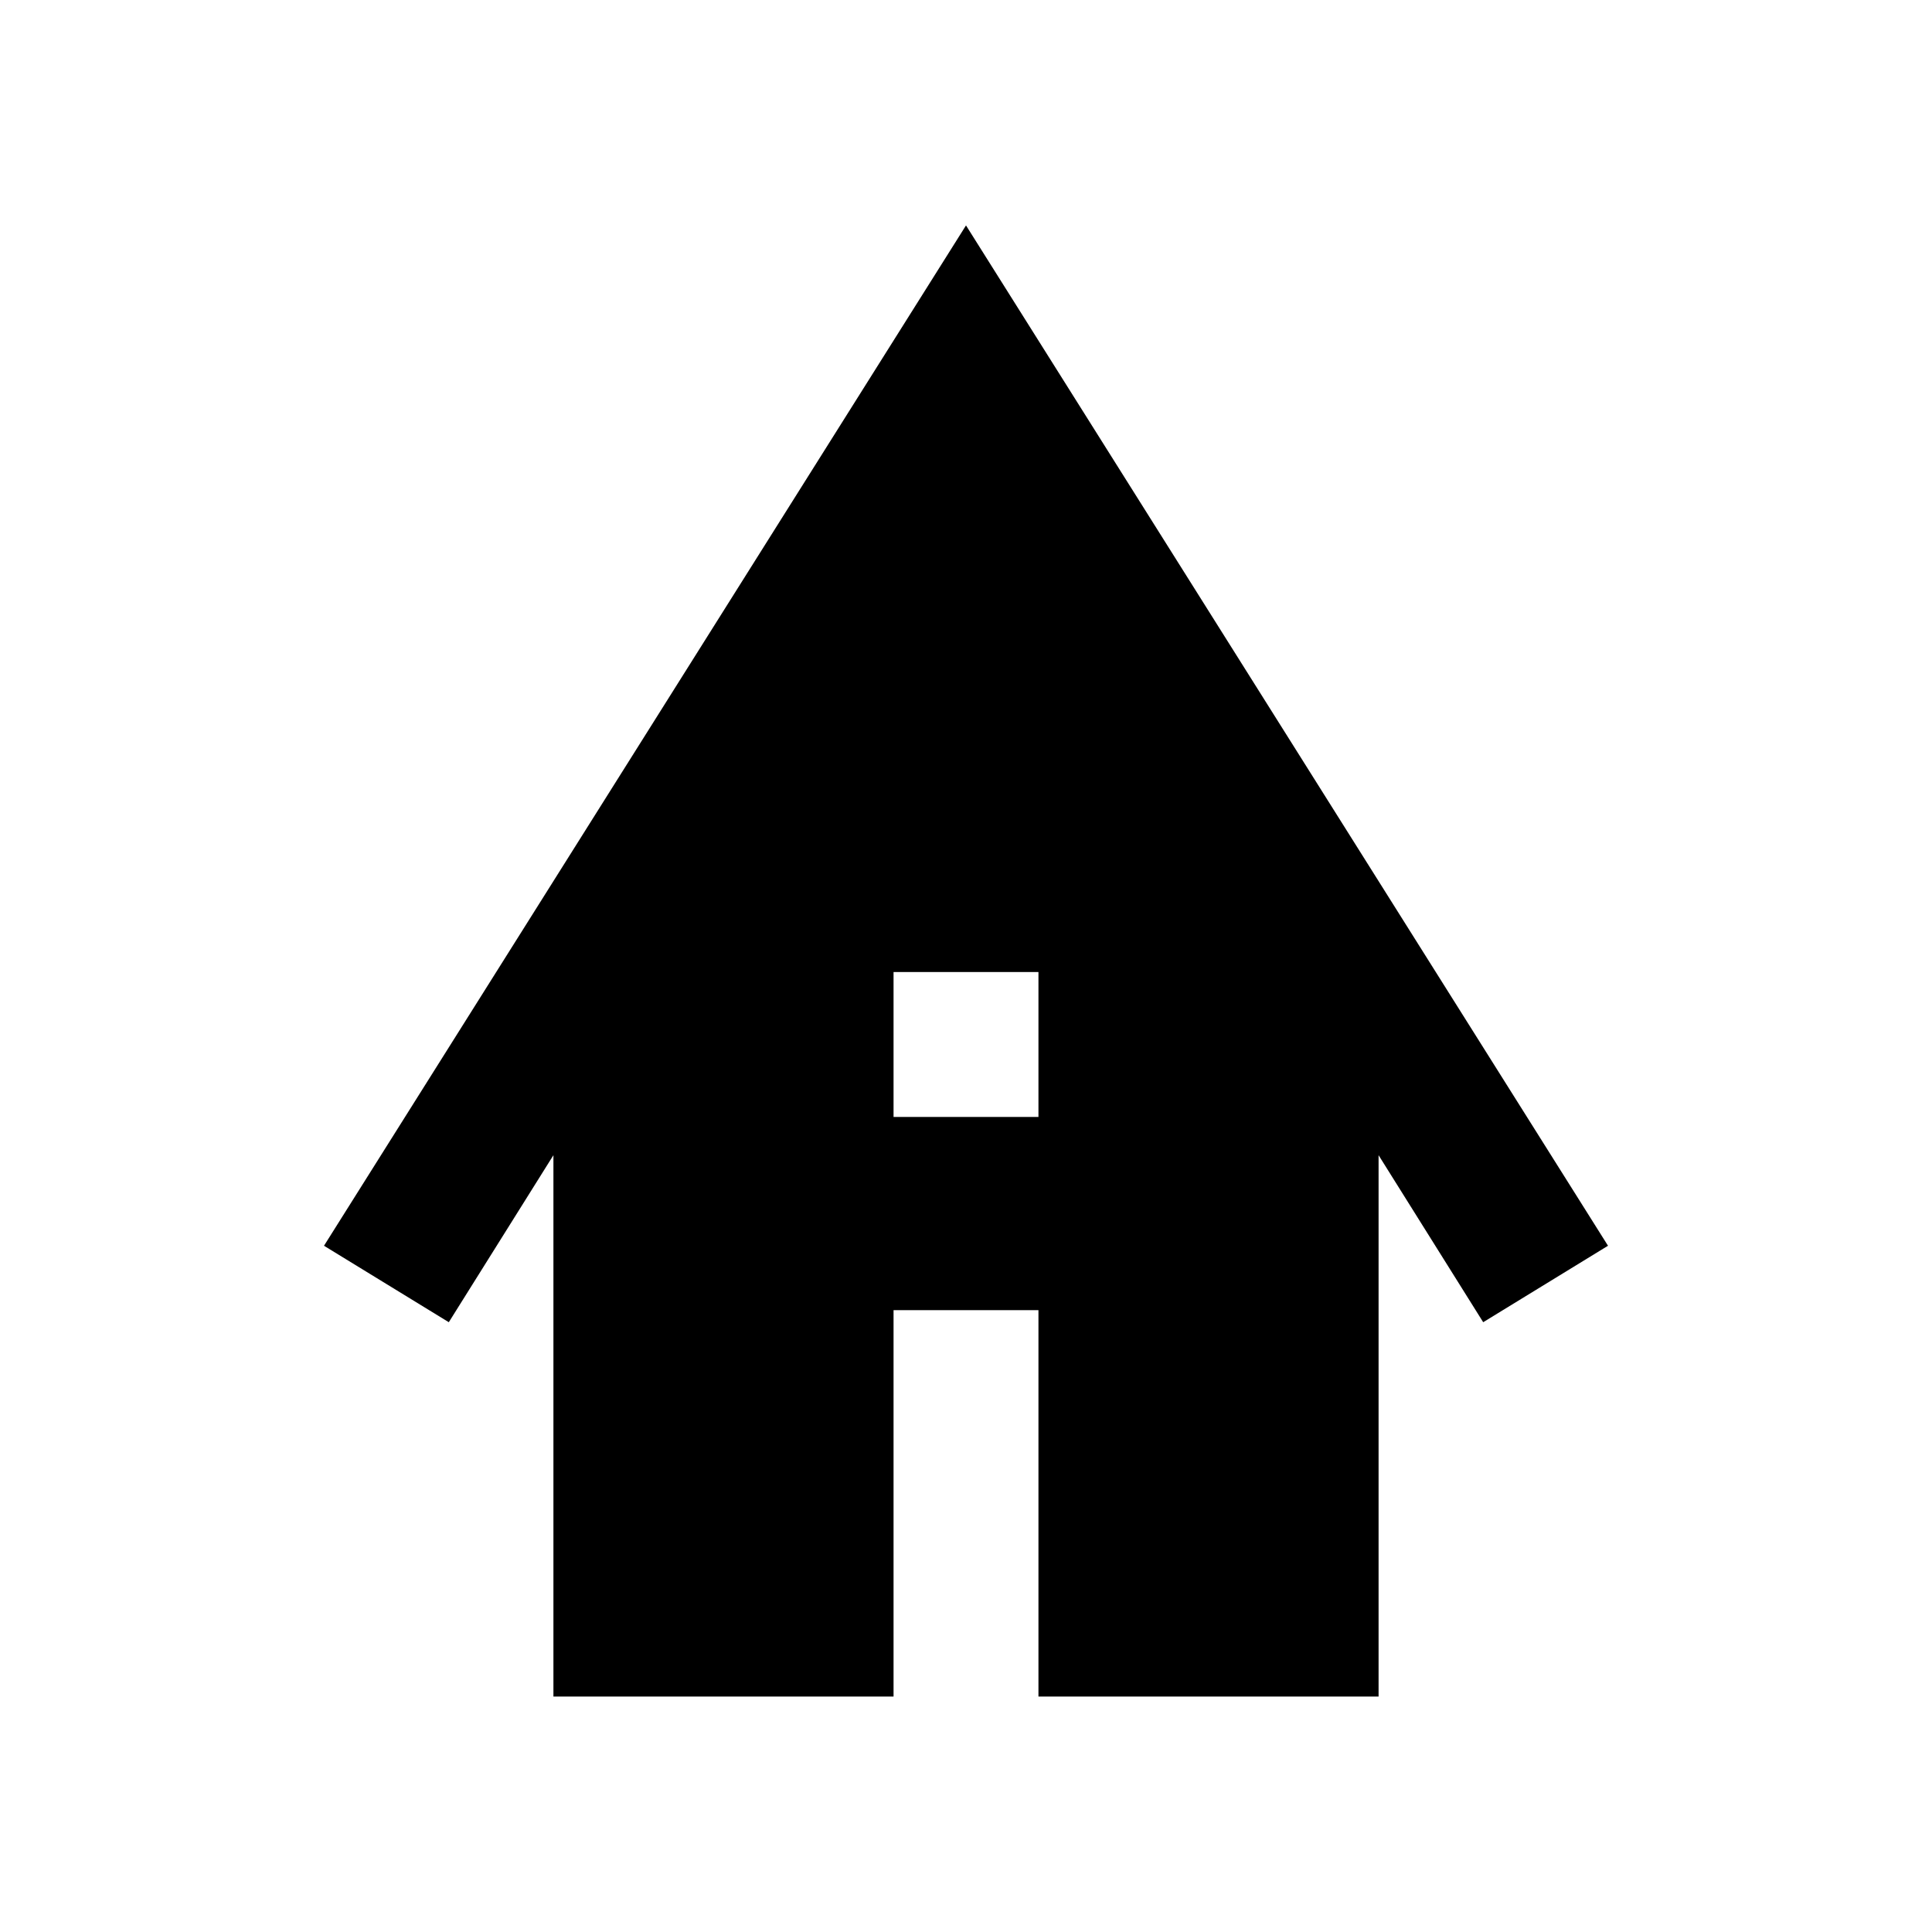 <svg xmlns="http://www.w3.org/2000/svg" height="40" width="40"><path d="M11.458 35.125V23.917L9.292 27.375L6.708 25.792L20 4.667L33.292 25.792L30.708 27.375L28.542 23.917V35.125H21.5V27.125H18.5V35.125ZM18.5 23.125H21.5V20.125H18.5Z"/></svg>
